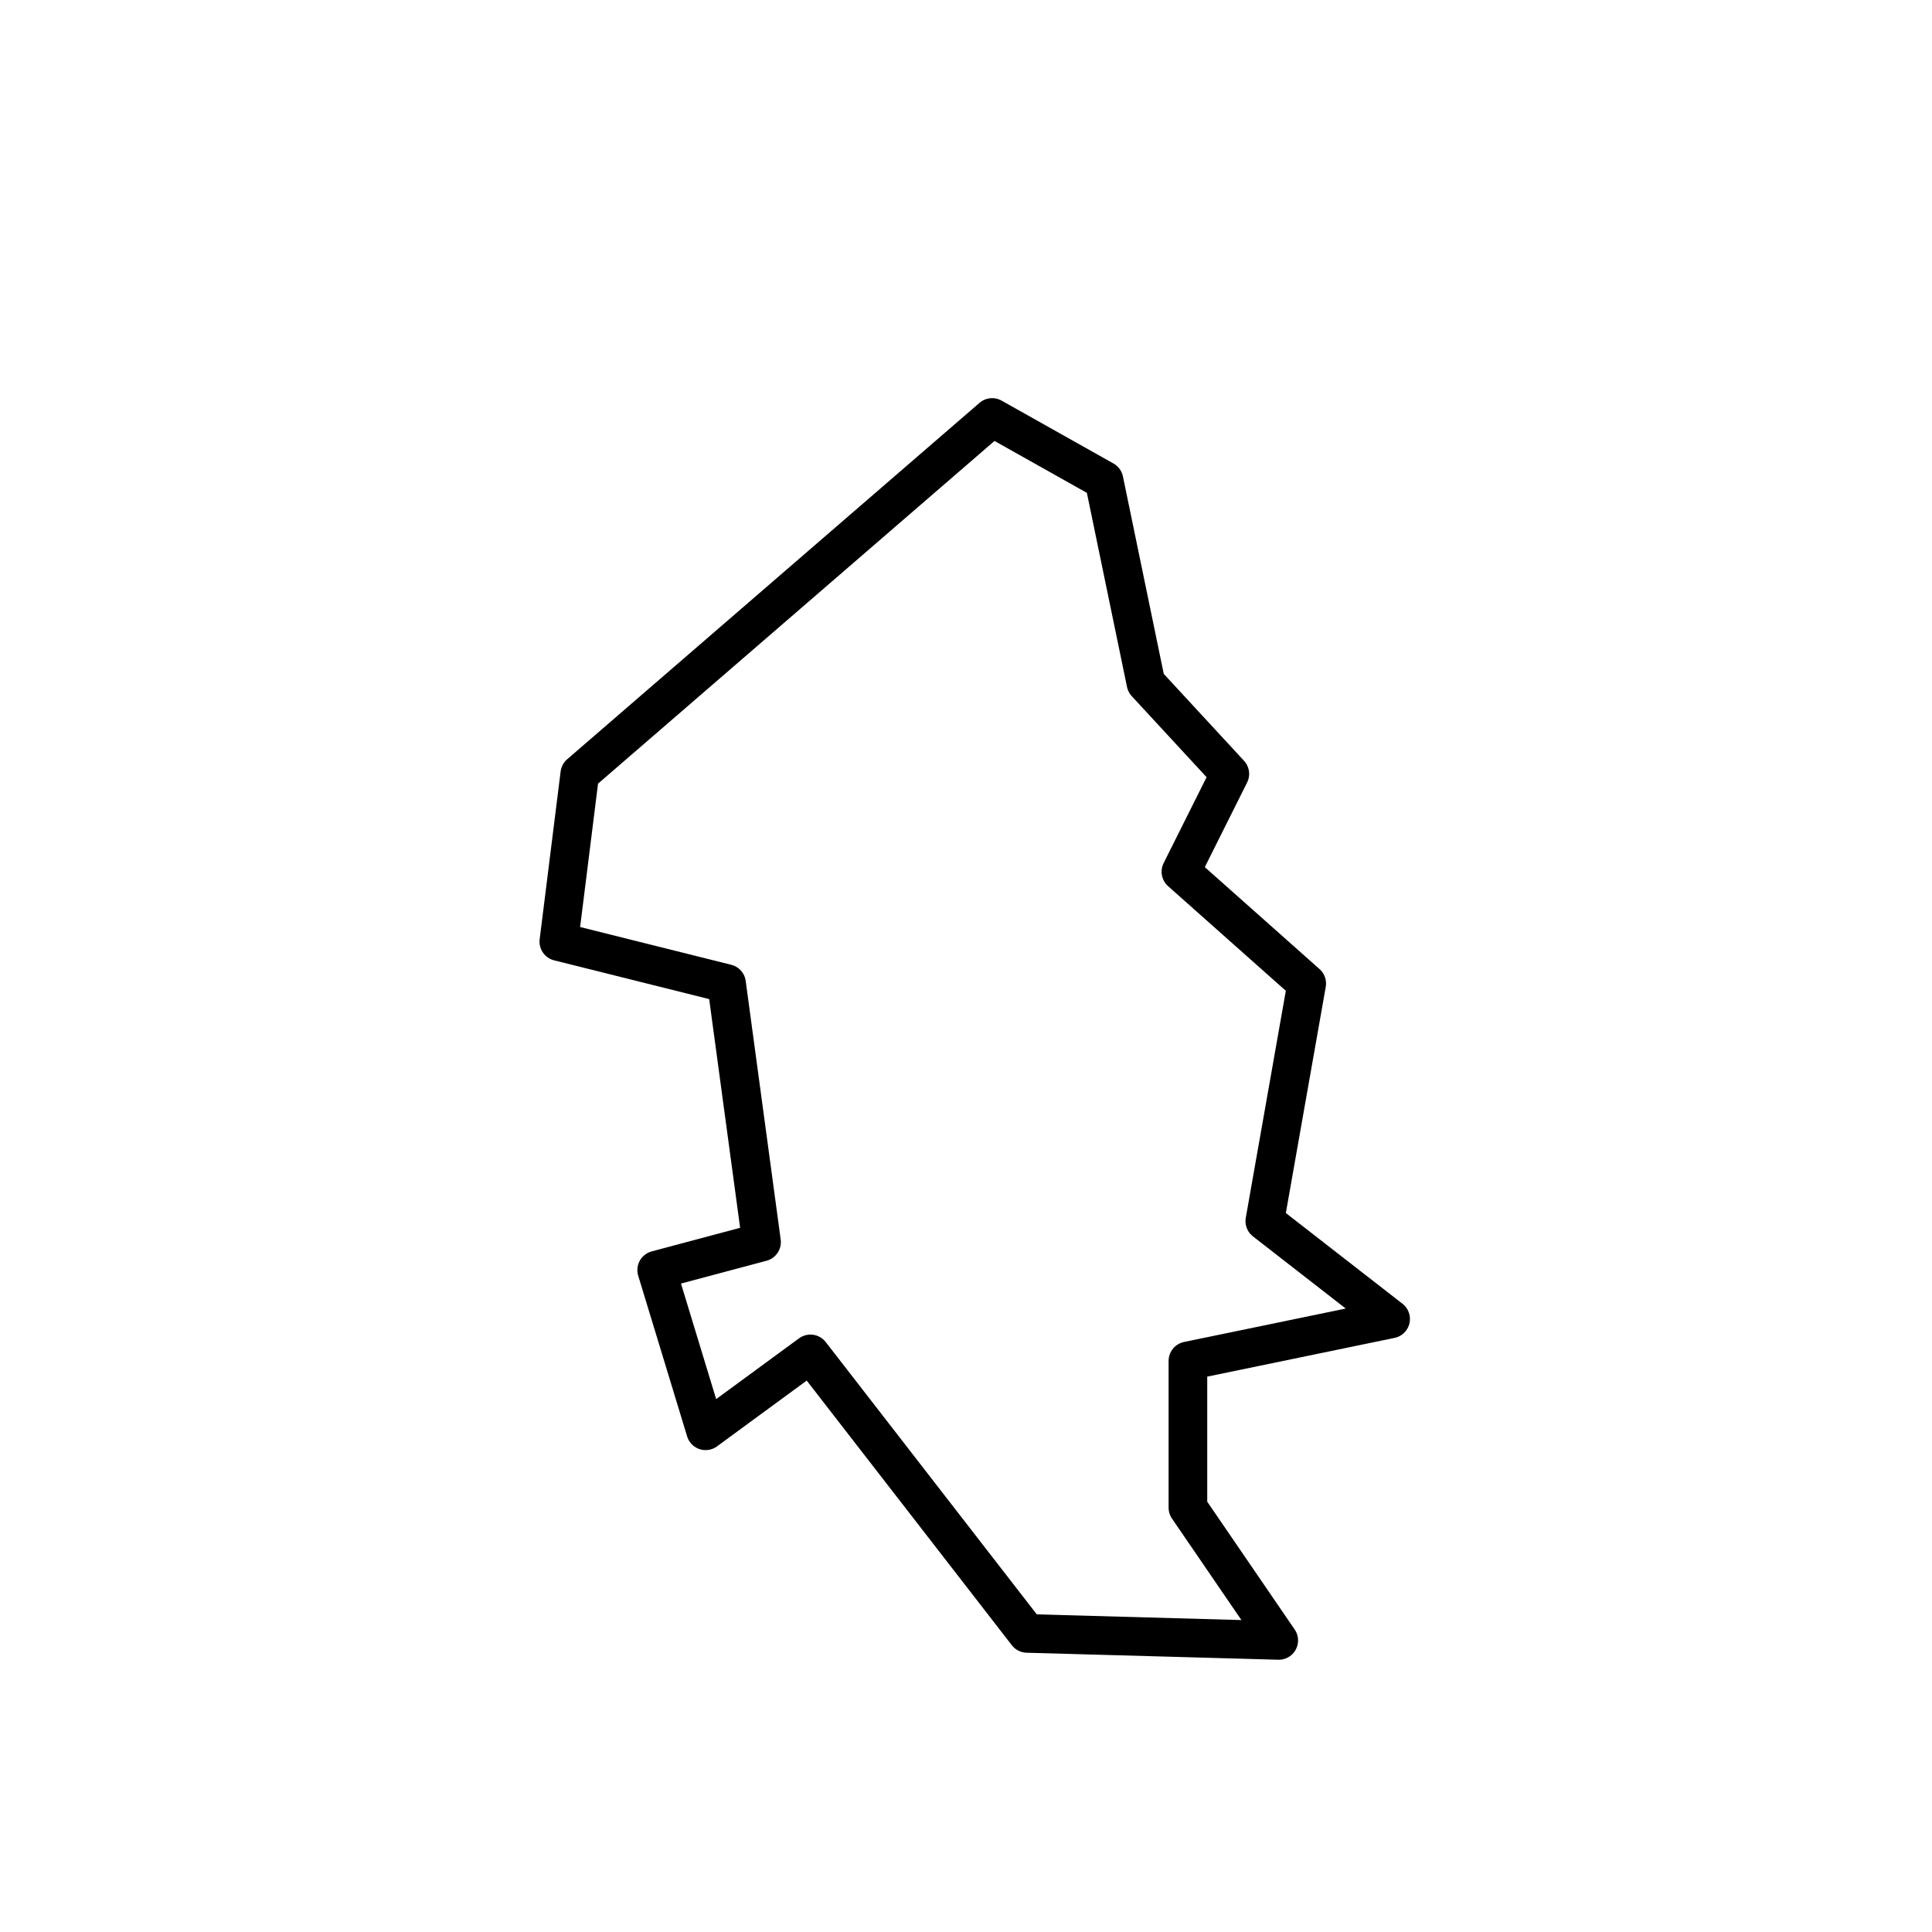 <?xml version="1.0" encoding="UTF-8" standalone="no"?>
<!-- Created with Inkscape (http://www.inkscape.org/) -->

<svg
   width="100"
   height="100"
   viewBox="0 0 26.458 26.458"
   version="1.1"
   id="svg8301"
   inkscape:version="1.2.1 (9c6d41e, 2022-07-14)"
   sodipodi:docname="Taipei.svg"
   xmlns:inkscape="http://www.inkscape.org/namespaces/inkscape"
   xmlns:sodipodi="http://sodipodi.sourceforge.net/DTD/sodipodi-0.dtd"
   xmlns="http://www.w3.org/2000/svg"
   xmlns:svg="http://www.w3.org/2000/svg">
  <sodipodi:namedview
     id="namedview8303"
     pagecolor="#ffffff"
     bordercolor="#000000"
     borderopacity="0.25"
     inkscape:showpageshadow="2"
     inkscape:pageopacity="0.0"
     inkscape:pagecheckerboard="0"
     inkscape:deskcolor="#d1d1d1"
     inkscape:document-units="mm"
     showgrid="false"
     inkscape:zoom="1.3977214"
     inkscape:cx="211.77325"
     inkscape:cy="108.03297"
     inkscape:window-width="1512"
     inkscape:window-height="836"
     inkscape:window-x="0"
     inkscape:window-y="38"
     inkscape:window-maximized="1"
     inkscape:current-layer="layer1" />
  <defs
     id="defs8298" />
  <g
     inkscape:label="圖層 1"
     inkscape:groupmode="layer"
     id="layer1">
    <path
       style="display:inline;fill:none;fill-opacity:0.196;stroke:#000000;stroke-width:0.529;stroke-linecap:round;stroke-linejoin:round;stroke-dasharray:none;stroke-opacity:1;paint-order:normal"
       d="m 13.587,5.717 -5.647,4.881 -0.287,2.297 2.297,0.574 0.479,3.541 -1.436,0.383 0.67,2.201 1.436,-1.053 2.967,3.828 3.446,0.096 -1.244,-1.818 v -2.01 l 2.776,-0.574 -1.723,-1.34 0.574,-3.254 -1.723,-1.531 0.67,-1.34 -1.149,-1.244 -0.574,-2.776 z"
       id="path7874"
       inkscape:label="Taipei" />
  </g>
</svg>
